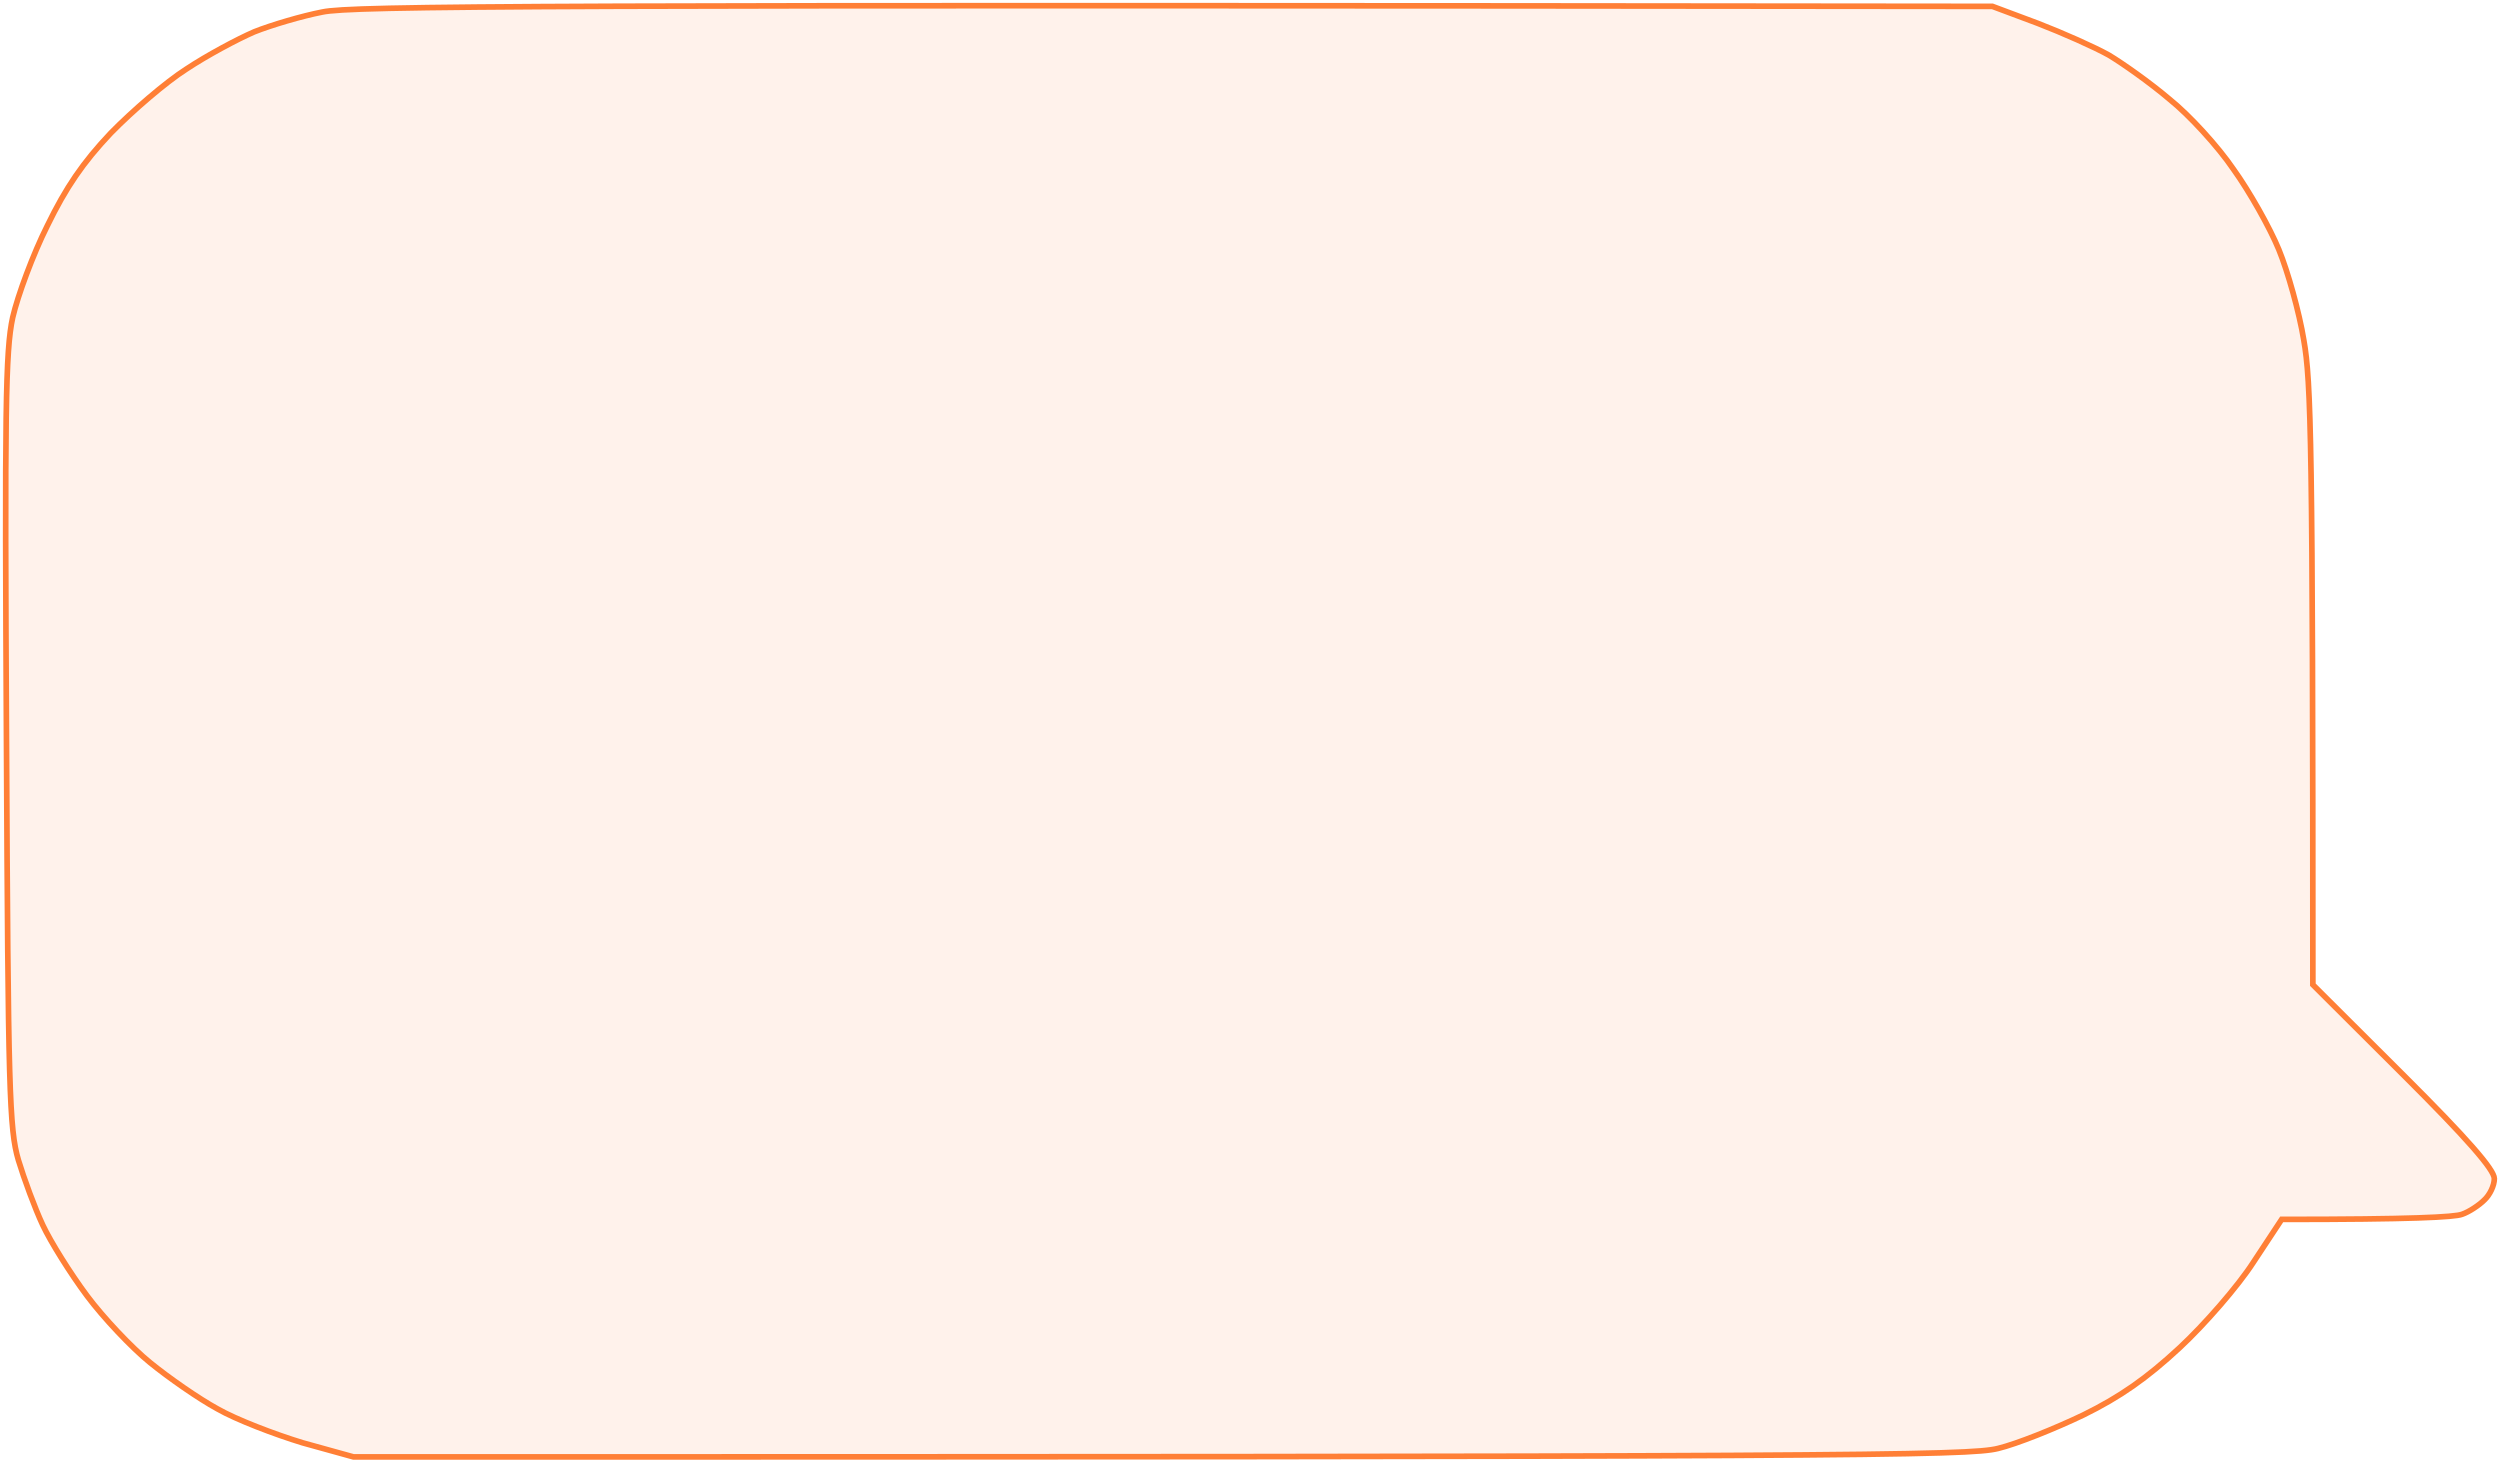 <svg width="441" height="258" viewBox="0 0 441 258" fill="none" xmlns="http://www.w3.org/2000/svg">
<path d="M44.856 5.614C47.858 4.417 53.26 2.821 56.861 2.123C62.063 1.026 93.074 0.826 351.468 1.125L359.471 4.118C363.872 5.814 369.474 8.308 371.975 9.704C374.476 11.201 379.278 14.593 382.679 17.485C386.18 20.279 391.282 25.865 393.983 29.855C396.784 33.746 400.386 40.13 401.986 44.021C403.587 47.911 405.587 55.094 406.388 59.982C407.688 67.364 407.988 78.137 407.988 173.704L423.994 189.665C435.198 200.837 440 206.324 440 207.92C440 209.117 439.2 210.813 438.199 211.711C437.299 212.609 435.498 213.806 434.298 214.205C432.997 214.703 425.395 215.102 402.486 215.102L397.485 222.684C394.784 226.874 388.881 233.657 384.48 237.747C378.678 243.134 373.976 246.426 367.474 249.618C362.472 252.012 355.769 254.706 352.468 255.504C347.266 256.801 328.059 257 62.363 257L53.36 254.506C48.458 253.01 41.655 250.416 38.354 248.521C35.053 246.725 29.751 243.034 26.45 240.341C23.249 237.747 18.247 232.46 15.346 228.57C12.445 224.679 8.943 219.093 7.543 216.1C6.142 213.107 4.242 207.92 3.241 204.628C1.641 199.141 1.441 192.458 1.141 130.808C0.841 72.551 0.941 61.977 2.241 55.991C3.141 52.101 5.842 44.819 8.343 39.831C11.644 33.047 14.646 28.658 19.547 23.471C23.349 19.58 29.251 14.493 32.852 12.198C36.453 9.804 41.855 6.911 44.856 5.614Z" fill="#FF7F36" fill-opacity="0.1" stroke="#FF7F36"/>
</svg>

